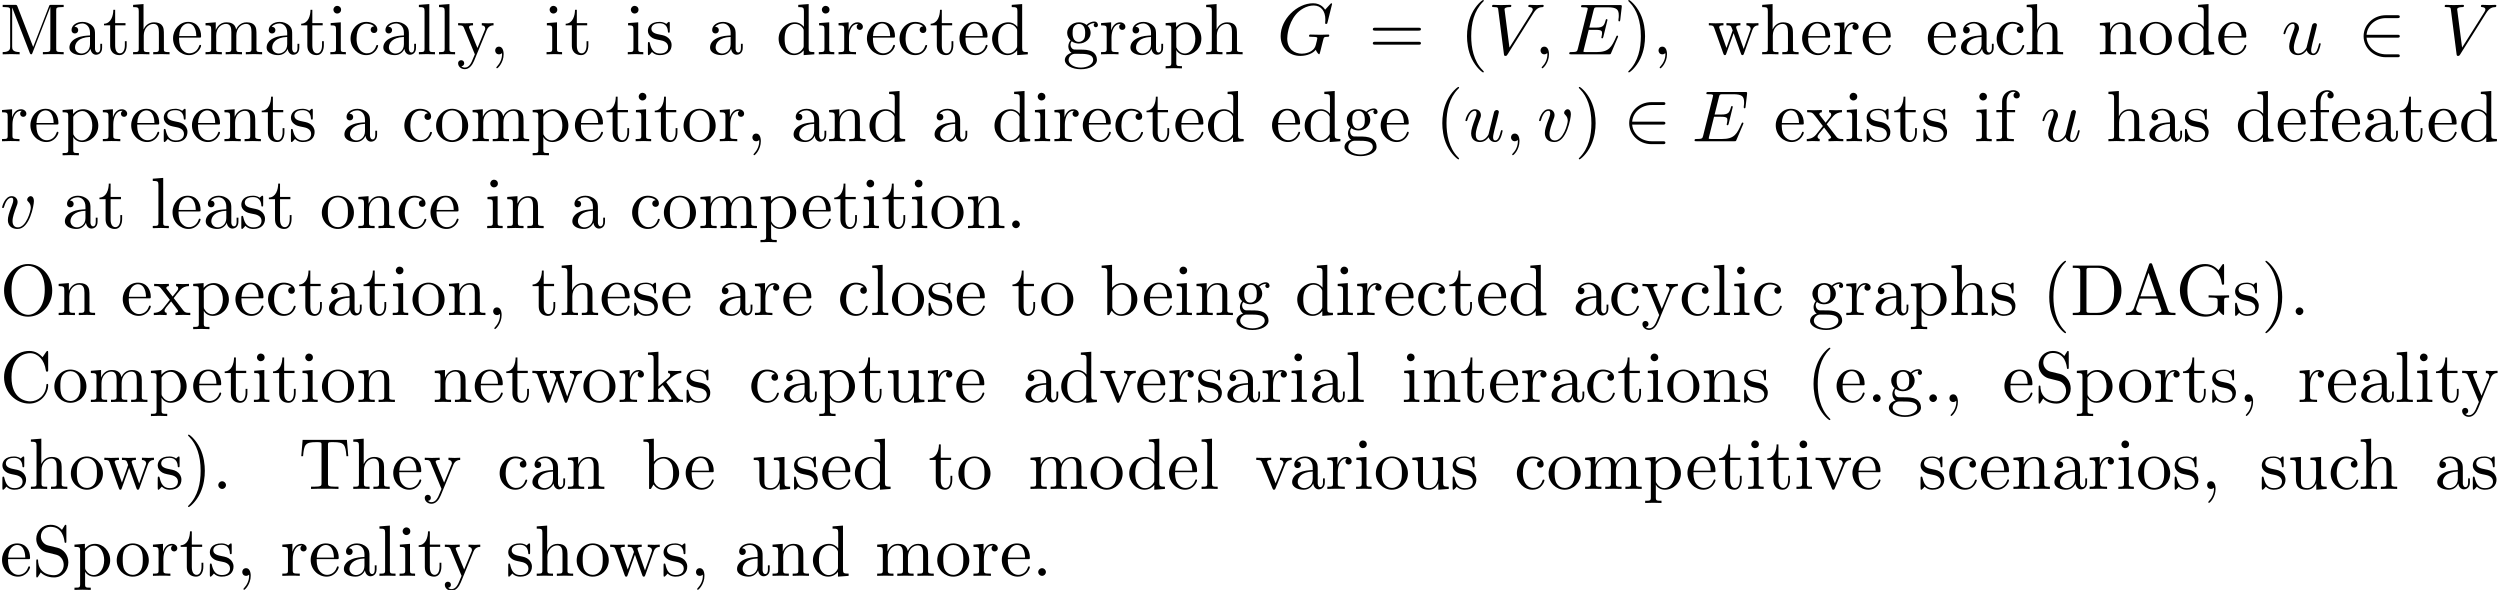 <?xml version='1.0' encoding='UTF-8'?>
<!-- This file was generated by dvisvgm 3.1.1 -->
<svg version='1.1' xmlns='http://www.w3.org/2000/svg' xmlns:xlink='http://www.w3.org/1999/xlink' width='343.85pt' height='81.14pt' viewBox='0 -91.158 343.85 81.14'>
<defs>
<path id='g1-59' d='M2.022-.01C2.022-.667 1.773-1.056 1.385-1.056C1.056-1.056 .857-.807 .857-.528C.857-.259 1.056 0 1.385 0C1.504 0 1.634-.04 1.733-.13C1.763-.149 1.773-.159 1.783-.159S1.803-.149 1.803-.01C1.803 .727 1.455 1.325 1.126 1.654C1.016 1.763 1.016 1.783 1.016 1.813C1.016 1.883 1.066 1.923 1.116 1.923C1.225 1.923 2.022 1.156 2.022-.01Z'/>
<path id='g1-69' d='M7.054-2.321C7.073-2.371 7.103-2.441 7.103-2.461C7.103-2.471 7.103-2.57 6.984-2.57C6.894-2.57 6.874-2.511 6.854-2.451C6.207-.976 5.838-.309 4.134-.309H2.68C2.54-.309 2.521-.309 2.461-.319C2.361-.329 2.331-.339 2.331-.418C2.331-.448 2.331-.468 2.381-.648L3.059-3.367H4.045C4.892-3.367 4.892-3.158 4.892-2.909C4.892-2.839 4.892-2.72 4.822-2.421C4.802-2.371 4.792-2.341 4.792-2.311C4.792-2.262 4.832-2.202 4.922-2.202C5.001-2.202 5.031-2.252 5.071-2.401L5.639-4.732C5.639-4.792 5.589-4.842 5.519-4.842C5.43-4.842 5.41-4.782 5.38-4.663C5.171-3.905 4.991-3.676 4.075-3.676H3.138L3.736-6.077C3.826-6.426 3.836-6.466 4.274-6.466H5.679C6.894-6.466 7.193-6.177 7.193-5.36C7.193-5.121 7.193-5.101 7.153-4.832C7.153-4.772 7.143-4.702 7.143-4.653S7.173-4.533 7.263-4.533C7.372-4.533 7.382-4.593 7.402-4.782L7.601-6.506C7.631-6.775 7.582-6.775 7.333-6.775H2.301C2.102-6.775 2.002-6.775 2.002-6.575C2.002-6.466 2.092-6.466 2.281-6.466C2.65-6.466 2.929-6.466 2.929-6.286C2.929-6.247 2.929-6.227 2.879-6.047L1.564-.777C1.465-.389 1.445-.309 .658-.309C.488-.309 .379-.309 .379-.12C.379 0 .468 0 .658 0H5.828C6.057 0 6.067-.01 6.137-.169L7.054-2.321Z'/>
<path id='g1-71' d='M7.572-6.924C7.572-6.954 7.552-7.024 7.462-7.024C7.432-7.024 7.422-7.014 7.313-6.904L6.615-6.137C6.526-6.276 6.067-7.024 4.961-7.024C2.74-7.024 .498-4.822 .498-2.511C.498-.927 1.604 .219 3.218 .219C3.656 .219 4.105 .13 4.463-.02C4.961-.219 5.151-.428 5.33-.628C5.42-.379 5.679-.01 5.778-.01C5.828-.01 5.848-.04 5.848-.05C5.868-.07 5.968-.448 6.017-.658L6.207-1.425C6.247-1.594 6.296-1.763 6.336-1.933C6.446-2.381 6.456-2.401 7.024-2.411C7.073-2.411 7.183-2.421 7.183-2.61C7.183-2.68 7.133-2.72 7.054-2.72C6.824-2.72 6.237-2.69 6.007-2.69C5.699-2.69 4.922-2.72 4.613-2.72C4.523-2.72 4.403-2.72 4.403-2.521C4.403-2.411 4.483-2.411 4.702-2.411C4.712-2.411 5.001-2.411 5.23-2.391C5.489-2.361 5.539-2.331 5.539-2.202C5.539-2.112 5.43-1.664 5.33-1.295C5.051-.199 3.756-.09 3.407-.09C2.451-.09 1.405-.658 1.405-2.182C1.405-2.491 1.504-4.134 2.55-5.43C3.088-6.107 4.055-6.715 5.041-6.715C6.057-6.715 6.645-5.948 6.645-4.792C6.645-4.394 6.615-4.384 6.615-4.284S6.725-4.184 6.765-4.184C6.894-4.184 6.894-4.204 6.944-4.384L7.572-6.924Z'/>
<path id='g1-86' d='M6.257-5.669C6.745-6.446 7.163-6.476 7.532-6.496C7.651-6.506 7.661-6.675 7.661-6.685C7.661-6.765 7.611-6.804 7.532-6.804C7.273-6.804 6.984-6.775 6.715-6.775C6.386-6.775 6.047-6.804 5.729-6.804C5.669-6.804 5.539-6.804 5.539-6.615C5.539-6.506 5.629-6.496 5.699-6.496C5.968-6.476 6.157-6.376 6.157-6.167C6.157-6.017 6.007-5.798 6.007-5.788L2.949-.927L2.271-6.197C2.271-6.366 2.501-6.496 2.959-6.496C3.098-6.496 3.208-6.496 3.208-6.695C3.208-6.785 3.128-6.804 3.068-6.804C2.67-6.804 2.242-6.775 1.833-6.775C1.654-6.775 1.465-6.785 1.285-6.785S.917-6.804 .747-6.804C.677-6.804 .558-6.804 .558-6.615C.558-6.496 .648-6.496 .807-6.496C1.365-6.496 1.375-6.406 1.405-6.157L2.192-.01C2.222 .189 2.262 .219 2.391 .219C2.55 .219 2.59 .169 2.67 .04L6.257-5.669Z'/>
<path id='g1-117' d='M3.487-.558C3.597-.149 3.945 .11 4.374 .11C4.722 .11 4.951-.12 5.111-.438C5.28-.797 5.41-1.405 5.41-1.425C5.41-1.524 5.32-1.524 5.29-1.524C5.191-1.524 5.181-1.484 5.151-1.345C5.011-.787 4.822-.11 4.403-.11C4.194-.11 4.095-.239 4.095-.568C4.095-.787 4.214-1.255 4.294-1.604L4.573-2.68C4.603-2.829 4.702-3.208 4.742-3.357C4.792-3.587 4.892-3.965 4.892-4.025C4.892-4.204 4.752-4.294 4.603-4.294C4.553-4.294 4.294-4.284 4.214-3.945C4.025-3.218 3.587-1.474 3.467-.946C3.457-.907 3.059-.11 2.331-.11C1.813-.11 1.714-.558 1.714-.927C1.714-1.484 1.993-2.271 2.252-2.959C2.371-3.258 2.421-3.397 2.421-3.587C2.421-4.035 2.102-4.403 1.604-4.403C.658-4.403 .289-2.959 .289-2.869C.289-2.77 .389-2.77 .408-2.77C.508-2.77 .518-2.79 .568-2.949C.817-3.816 1.196-4.184 1.574-4.184C1.664-4.184 1.823-4.174 1.823-3.856C1.823-3.616 1.714-3.328 1.654-3.178C1.285-2.192 1.076-1.574 1.076-1.086C1.076-.139 1.763 .11 2.301 .11C2.959 .11 3.318-.339 3.487-.558Z'/>
<path id='g1-118' d='M4.663-3.706C4.663-4.244 4.403-4.403 4.224-4.403C3.975-4.403 3.736-4.144 3.736-3.925C3.736-3.796 3.786-3.736 3.895-3.626C4.105-3.427 4.234-3.168 4.234-2.809C4.234-2.391 3.626-.11 2.461-.11C1.953-.11 1.724-.458 1.724-.976C1.724-1.534 1.993-2.262 2.301-3.088C2.371-3.258 2.421-3.397 2.421-3.587C2.421-4.035 2.102-4.403 1.604-4.403C.667-4.403 .289-2.959 .289-2.869C.289-2.77 .389-2.77 .408-2.77C.508-2.77 .518-2.79 .568-2.949C.857-3.955 1.285-4.184 1.574-4.184C1.654-4.184 1.823-4.184 1.823-3.866C1.823-3.616 1.724-3.347 1.654-3.168C1.215-2.012 1.086-1.554 1.086-1.126C1.086-.05 1.963 .11 2.421 .11C4.095 .11 4.663-3.188 4.663-3.706Z'/>
<path id='g2-40' d='M3.298 2.391C3.298 2.361 3.298 2.341 3.128 2.172C1.883 .917 1.564-.966 1.564-2.491C1.564-4.224 1.943-5.958 3.168-7.203C3.298-7.323 3.298-7.342 3.298-7.372C3.298-7.442 3.258-7.472 3.198-7.472C3.098-7.472 2.202-6.795 1.614-5.529C1.106-4.433 .986-3.328 .986-2.491C.986-1.714 1.096-.508 1.644 .618C2.242 1.843 3.098 2.491 3.198 2.491C3.258 2.491 3.298 2.461 3.298 2.391Z'/>
<path id='g2-41' d='M2.879-2.491C2.879-3.268 2.77-4.473 2.222-5.599C1.624-6.824 .767-7.472 .667-7.472C.608-7.472 .568-7.432 .568-7.372C.568-7.342 .568-7.323 .757-7.143C1.733-6.157 2.301-4.573 2.301-2.491C2.301-.787 1.933 .966 .697 2.222C.568 2.341 .568 2.361 .568 2.391C.568 2.451 .608 2.491 .667 2.491C.767 2.491 1.664 1.813 2.252 .548C2.76-.548 2.879-1.654 2.879-2.491Z'/>
<path id='g2-44' d='M2.022-.01C2.022-.648 1.783-1.056 1.385-1.056C1.036-1.056 .857-.787 .857-.528S1.026 0 1.385 0C1.544 0 1.664-.06 1.763-.139L1.783-.159C1.793-.159 1.803-.149 1.803-.01C1.803 .628 1.524 1.235 1.086 1.704C1.026 1.763 1.016 1.773 1.016 1.813C1.016 1.883 1.066 1.923 1.116 1.923C1.235 1.923 2.022 1.136 2.022-.01Z'/>
<path id='g2-46' d='M1.913-.528C1.913-.817 1.674-1.056 1.385-1.056S.857-.817 .857-.528S1.096 0 1.385 0S1.913-.239 1.913-.528Z'/>
<path id='g2-61' d='M6.844-3.258C6.994-3.258 7.183-3.258 7.183-3.457S6.994-3.656 6.854-3.656H.887C.747-3.656 .558-3.656 .558-3.457S.747-3.258 .897-3.258H6.844ZM6.854-1.325C6.994-1.325 7.183-1.325 7.183-1.524S6.994-1.724 6.844-1.724H.897C.747-1.724 .558-1.724 .558-1.524S.747-1.325 .887-1.325H6.854Z'/>
<path id='g2-65' d='M3.965-6.934C3.915-7.064 3.895-7.133 3.736-7.133S3.547-7.073 3.497-6.934L1.435-.976C1.255-.468 .857-.319 .319-.309V0C.548-.01 .976-.03 1.335-.03C1.644-.03 2.162-.01 2.481 0V-.309C1.983-.309 1.733-.558 1.733-.817C1.733-.847 1.743-.946 1.753-.966L2.212-2.271H4.672L5.2-.747C5.21-.707 5.23-.648 5.23-.608C5.23-.309 4.672-.309 4.403-.309V0C4.762-.03 5.46-.03 5.838-.03C6.267-.03 6.725-.02 7.143 0V-.309H6.964C6.366-.309 6.227-.379 6.117-.707L3.965-6.934ZM3.437-5.818L4.563-2.58H2.321L3.437-5.818Z'/>
<path id='g2-67' d='M.558-3.407C.558-1.345 2.172 .219 4.025 .219C5.649 .219 6.625-1.166 6.625-2.321C6.625-2.421 6.625-2.491 6.496-2.491C6.386-2.491 6.386-2.431 6.376-2.331C6.296-.907 5.23-.09 4.144-.09C3.537-.09 1.584-.428 1.584-3.397C1.584-6.376 3.527-6.715 4.134-6.715C5.22-6.715 6.107-5.808 6.306-4.354C6.326-4.214 6.326-4.184 6.466-4.184C6.625-4.184 6.625-4.214 6.625-4.423V-6.785C6.625-6.954 6.625-7.024 6.516-7.024C6.476-7.024 6.436-7.024 6.356-6.904L5.858-6.167C5.489-6.526 4.981-7.024 4.025-7.024C2.162-7.024 .558-5.44 .558-3.407Z'/>
<path id='g2-68' d='M.349-6.804V-6.496H.588C1.355-6.496 1.375-6.386 1.375-6.027V-.777C1.375-.418 1.355-.309 .588-.309H.349V0H3.995C5.669 0 7.044-1.474 7.044-3.347C7.044-5.24 5.699-6.804 3.995-6.804H.349ZM2.72-.309C2.252-.309 2.232-.379 2.232-.707V-6.097C2.232-6.426 2.252-6.496 2.72-6.496H3.716C4.334-6.496 5.021-6.276 5.529-5.569C5.958-4.981 6.047-4.125 6.047-3.347C6.047-2.242 5.858-1.644 5.499-1.156C5.3-.887 4.732-.309 3.726-.309H2.72Z'/>
<path id='g2-71' d='M5.908-.628C6.037-.408 6.436-.01 6.545-.01C6.635-.01 6.635-.09 6.635-.239V-1.973C6.635-2.361 6.675-2.411 7.323-2.411V-2.72C6.954-2.71 6.406-2.69 6.107-2.69C5.709-2.69 4.862-2.69 4.503-2.72V-2.411H4.822C5.719-2.411 5.748-2.301 5.748-1.933V-1.295C5.748-.179 4.483-.09 4.204-.09C3.557-.09 1.584-.438 1.584-3.407C1.584-6.386 3.547-6.715 4.144-6.715C5.21-6.715 6.117-5.818 6.316-4.354C6.336-4.214 6.336-4.184 6.476-4.184C6.635-4.184 6.635-4.214 6.635-4.423V-6.785C6.635-6.954 6.635-7.024 6.526-7.024C6.486-7.024 6.446-7.024 6.366-6.904L5.868-6.167C5.549-6.486 5.011-7.024 4.025-7.024C2.172-7.024 .558-5.45 .558-3.407S2.152 .219 4.045 .219C4.772 .219 5.569-.04 5.908-.628Z'/>
<path id='g2-77' d='M2.401-6.585C2.311-6.804 2.281-6.804 2.052-6.804H.369V-6.496H.608C1.375-6.496 1.395-6.386 1.395-6.027V-1.046C1.395-.777 1.395-.309 .369-.309V0C.717-.01 1.205-.03 1.534-.03S2.351-.01 2.7 0V-.309C1.674-.309 1.674-.777 1.674-1.046V-6.416H1.684L4.085-.219C4.134-.09 4.184 0 4.284 0C4.394 0 4.423-.08 4.463-.189L6.914-6.496H6.924V-.777C6.924-.418 6.904-.309 6.137-.309H5.898V0C6.267-.03 6.944-.03 7.333-.03S8.389-.03 8.757 0V-.309H8.518C7.751-.309 7.731-.418 7.731-.777V-6.027C7.731-6.386 7.751-6.496 8.518-6.496H8.757V-6.804H7.073C6.814-6.804 6.814-6.795 6.745-6.615L4.563-1.006L2.401-6.585Z'/>
<path id='g2-79' d='M7.183-3.377C7.183-5.41 5.679-7.024 3.866-7.024C2.082-7.024 .558-5.43 .558-3.377C.558-1.335 2.092 .219 3.866 .219C5.679 .219 7.183-1.365 7.183-3.377ZM3.875-.04C2.919-.04 1.584-.917 1.584-3.517C1.584-6.097 3.039-6.775 3.866-6.775C4.732-6.775 6.157-6.067 6.157-3.517C6.157-.877 4.792-.04 3.875-.04Z'/>
<path id='g2-83' d='M3.477-3.866L2.202-4.174C1.584-4.324 1.196-4.862 1.196-5.44C1.196-6.137 1.733-6.745 2.511-6.745C4.174-6.745 4.394-5.111 4.453-4.663C4.463-4.603 4.463-4.543 4.573-4.543C4.702-4.543 4.702-4.593 4.702-4.782V-6.785C4.702-6.954 4.702-7.024 4.593-7.024C4.523-7.024 4.513-7.014 4.443-6.894L4.095-6.326C3.796-6.615 3.387-7.024 2.501-7.024C1.395-7.024 .558-6.147 .558-5.091C.558-4.264 1.086-3.537 1.863-3.268C1.973-3.228 2.481-3.108 3.178-2.939C3.447-2.869 3.746-2.8 4.025-2.431C4.234-2.172 4.334-1.843 4.334-1.514C4.334-.807 3.836-.09 2.999-.09C2.71-.09 1.953-.139 1.425-.628C.847-1.166 .817-1.803 .807-2.162C.797-2.262 .717-2.262 .687-2.262C.558-2.262 .558-2.192 .558-2.012V-.02C.558 .149 .558 .219 .667 .219C.737 .219 .747 .199 .817 .09C.817 .08 .847 .05 1.176-.478C1.484-.139 2.122 .219 3.009 .219C4.174 .219 4.971-.757 4.971-1.853C4.971-2.849 4.314-3.666 3.477-3.866Z'/>
<path id='g2-84' d='M6.635-6.745H.548L.359-4.503H.608C.747-6.107 .897-6.436 2.401-6.436C2.58-6.436 2.839-6.436 2.939-6.416C3.148-6.376 3.148-6.267 3.148-6.037V-.787C3.148-.448 3.148-.309 2.102-.309H1.704V0C2.112-.03 3.128-.03 3.587-.03S5.071-.03 5.479 0V-.309H5.081C4.035-.309 4.035-.448 4.035-.787V-6.037C4.035-6.237 4.035-6.376 4.214-6.416C4.324-6.436 4.593-6.436 4.782-6.436C6.286-6.436 6.436-6.107 6.575-4.503H6.824L6.635-6.745Z'/>
<path id='g2-97' d='M3.318-.757C3.357-.359 3.626 .06 4.095 .06C4.304 .06 4.912-.08 4.912-.887V-1.445H4.663V-.887C4.663-.309 4.413-.249 4.304-.249C3.975-.249 3.935-.697 3.935-.747V-2.74C3.935-3.158 3.935-3.547 3.577-3.915C3.188-4.304 2.69-4.463 2.212-4.463C1.395-4.463 .707-3.995 .707-3.337C.707-3.039 .907-2.869 1.166-2.869C1.445-2.869 1.624-3.068 1.624-3.328C1.624-3.447 1.574-3.776 1.116-3.786C1.385-4.134 1.873-4.244 2.192-4.244C2.68-4.244 3.248-3.856 3.248-2.969V-2.6C2.74-2.57 2.042-2.54 1.415-2.242C.667-1.903 .418-1.385 .418-.946C.418-.139 1.385 .11 2.012 .11C2.67 .11 3.128-.289 3.318-.757ZM3.248-2.391V-1.395C3.248-.448 2.531-.11 2.082-.11C1.594-.11 1.186-.458 1.186-.956C1.186-1.504 1.604-2.331 3.248-2.391Z'/>
<path id='g2-98' d='M1.714-3.756V-6.914L.279-6.804V-6.496C.976-6.496 1.056-6.426 1.056-5.938V0H1.305C1.315-.01 1.395-.149 1.664-.618C1.813-.389 2.232 .11 2.969 .11C4.154 .11 5.191-.867 5.191-2.152C5.191-3.417 4.214-4.403 3.078-4.403C2.301-4.403 1.873-3.935 1.714-3.756ZM1.743-1.136V-3.188C1.743-3.377 1.743-3.387 1.853-3.547C2.242-4.105 2.79-4.184 3.029-4.184C3.477-4.184 3.836-3.925 4.075-3.547C4.334-3.138 4.364-2.57 4.364-2.162C4.364-1.793 4.344-1.196 4.055-.747C3.846-.438 3.467-.11 2.929-.11C2.481-.11 2.122-.349 1.883-.717C1.743-.927 1.743-.956 1.743-1.136Z'/>
<path id='g2-99' d='M1.166-2.172C1.166-3.796 1.983-4.214 2.511-4.214C2.6-4.214 3.228-4.204 3.577-3.846C3.168-3.816 3.108-3.517 3.108-3.387C3.108-3.128 3.288-2.929 3.567-2.929C3.826-2.929 4.025-3.098 4.025-3.397C4.025-4.075 3.268-4.463 2.501-4.463C1.255-4.463 .339-3.387 .339-2.152C.339-.877 1.325 .11 2.481 .11C3.816 .11 4.134-1.086 4.134-1.186S4.035-1.285 4.005-1.285C3.915-1.285 3.895-1.245 3.875-1.186C3.587-.259 2.939-.139 2.57-.139C2.042-.139 1.166-.568 1.166-2.172Z'/>
<path id='g2-100' d='M3.786-.548V.11L5.25 0V-.309C4.553-.309 4.473-.379 4.473-.867V-6.914L3.039-6.804V-6.496C3.736-6.496 3.816-6.426 3.816-5.938V-3.786C3.527-4.144 3.098-4.403 2.56-4.403C1.385-4.403 .339-3.427 .339-2.142C.339-.877 1.315 .11 2.451 .11C3.088 .11 3.537-.229 3.786-.548ZM3.786-3.218V-1.176C3.786-.996 3.786-.976 3.676-.807C3.377-.329 2.929-.11 2.501-.11C2.052-.11 1.694-.369 1.455-.747C1.196-1.156 1.166-1.724 1.166-2.132C1.166-2.501 1.186-3.098 1.474-3.547C1.684-3.856 2.062-4.184 2.6-4.184C2.949-4.184 3.367-4.035 3.676-3.587C3.786-3.417 3.786-3.397 3.786-3.218Z'/>
<path id='g2-101' d='M1.116-2.511C1.176-3.995 2.012-4.244 2.351-4.244C3.377-4.244 3.477-2.899 3.477-2.511H1.116ZM1.106-2.301H3.885C4.105-2.301 4.134-2.301 4.134-2.511C4.134-3.497 3.597-4.463 2.351-4.463C1.196-4.463 .279-3.437 .279-2.192C.279-.857 1.325 .11 2.471 .11C3.686 .11 4.134-.996 4.134-1.186C4.134-1.285 4.055-1.305 4.005-1.305C3.915-1.305 3.895-1.245 3.875-1.166C3.527-.139 2.63-.139 2.531-.139C2.032-.139 1.634-.438 1.405-.807C1.106-1.285 1.106-1.943 1.106-2.301Z'/>
<path id='g2-102' d='M1.743-4.294V-5.45C1.743-6.326 2.222-6.804 2.66-6.804C2.69-6.804 2.839-6.804 2.989-6.735C2.869-6.695 2.69-6.565 2.69-6.316C2.69-6.087 2.849-5.888 3.118-5.888C3.407-5.888 3.557-6.087 3.557-6.326C3.557-6.695 3.188-7.024 2.66-7.024C1.963-7.024 1.116-6.496 1.116-5.44V-4.294H.329V-3.985H1.116V-.757C1.116-.309 1.006-.309 .339-.309V0C.727-.01 1.196-.03 1.474-.03C1.873-.03 2.341-.03 2.74 0V-.309H2.531C1.793-.309 1.773-.418 1.773-.777V-3.985H2.909V-4.294H1.743Z'/>
<path id='g2-103' d='M2.212-1.714C1.345-1.714 1.345-2.71 1.345-2.939C1.345-3.208 1.355-3.527 1.504-3.776C1.584-3.895 1.813-4.174 2.212-4.174C3.078-4.174 3.078-3.178 3.078-2.949C3.078-2.68 3.068-2.361 2.919-2.112C2.839-1.993 2.61-1.714 2.212-1.714ZM1.056-1.325C1.056-1.365 1.056-1.594 1.225-1.793C1.614-1.514 2.022-1.484 2.212-1.484C3.138-1.484 3.826-2.172 3.826-2.939C3.826-3.308 3.666-3.676 3.417-3.905C3.776-4.244 4.134-4.294 4.314-4.294C4.334-4.294 4.384-4.294 4.413-4.284C4.304-4.244 4.254-4.134 4.254-4.015C4.254-3.846 4.384-3.726 4.543-3.726C4.643-3.726 4.832-3.796 4.832-4.025C4.832-4.194 4.712-4.513 4.324-4.513C4.125-4.513 3.686-4.453 3.268-4.045C2.849-4.374 2.431-4.403 2.212-4.403C1.285-4.403 .598-3.716 .598-2.949C.598-2.511 .817-2.132 1.066-1.923C.936-1.773 .757-1.445 .757-1.096C.757-.787 .887-.408 1.196-.209C.598-.04 .279 .389 .279 .787C.279 1.504 1.265 2.052 2.481 2.052C3.656 2.052 4.692 1.544 4.692 .767C4.692 .418 4.553-.09 4.045-.369C3.517-.648 2.939-.648 2.331-.648C2.082-.648 1.654-.648 1.584-.658C1.265-.697 1.056-1.006 1.056-1.325ZM2.491 1.823C1.484 1.823 .797 1.315 .797 .787C.797 .329 1.176-.04 1.614-.07H2.202C3.059-.07 4.174-.07 4.174 .787C4.174 1.325 3.467 1.823 2.491 1.823Z'/>
<path id='g2-104' d='M1.096-.757C1.096-.309 .986-.309 .319-.309V0C.667-.01 1.176-.03 1.445-.03C1.704-.03 2.222-.01 2.56 0V-.309C1.893-.309 1.783-.309 1.783-.757V-2.59C1.783-3.626 2.491-4.184 3.128-4.184C3.756-4.184 3.866-3.646 3.866-3.078V-.757C3.866-.309 3.756-.309 3.088-.309V0C3.437-.01 3.945-.03 4.214-.03C4.473-.03 4.991-.01 5.33 0V-.309C4.812-.309 4.563-.309 4.553-.608V-2.511C4.553-3.367 4.553-3.676 4.244-4.035C4.105-4.204 3.776-4.403 3.198-4.403C2.361-4.403 1.923-3.806 1.753-3.427V-6.914L.319-6.804V-6.496C1.016-6.496 1.096-6.426 1.096-5.938V-.757Z'/>
<path id='g2-105' d='M1.763-4.403L.369-4.294V-3.985C1.016-3.985 1.106-3.925 1.106-3.437V-.757C1.106-.309 .996-.309 .329-.309V0C.648-.01 1.186-.03 1.425-.03C1.773-.03 2.122-.01 2.461 0V-.309C1.803-.309 1.763-.359 1.763-.747V-4.403ZM1.803-6.137C1.803-6.456 1.554-6.665 1.275-6.665C.966-6.665 .747-6.396 .747-6.137C.747-5.868 .966-5.609 1.275-5.609C1.554-5.609 1.803-5.818 1.803-6.137Z'/>
<path id='g2-107' d='M1.056-.757C1.056-.309 .946-.309 .279-.309V0C.608-.01 1.076-.03 1.365-.03C1.664-.03 2.062-.02 2.461 0V-.309C1.793-.309 1.684-.309 1.684-.757V-1.783L2.321-2.331C3.088-1.275 3.507-.717 3.507-.538C3.507-.349 3.337-.309 3.148-.309V0C3.427-.01 4.015-.03 4.224-.03C4.513-.03 4.802-.02 5.091 0V-.309C4.722-.309 4.503-.309 4.125-.837L2.859-2.62C2.849-2.64 2.8-2.7 2.8-2.73C2.8-2.77 3.507-3.367 3.606-3.447C4.234-3.955 4.653-3.975 4.862-3.985V-4.294C4.573-4.264 4.443-4.264 4.164-4.264C3.806-4.264 3.188-4.284 3.049-4.294V-3.985C3.238-3.975 3.337-3.866 3.337-3.736C3.337-3.537 3.198-3.417 3.118-3.347L1.714-2.132V-6.914L.279-6.804V-6.496C.976-6.496 1.056-6.426 1.056-5.938V-.757Z'/>
<path id='g2-108' d='M1.763-6.914L.329-6.804V-6.496C1.026-6.496 1.106-6.426 1.106-5.938V-.757C1.106-.309 .996-.309 .329-.309V0C.658-.01 1.186-.03 1.435-.03S2.172-.01 2.54 0V-.309C1.873-.309 1.763-.309 1.763-.757V-6.914Z'/>
<path id='g2-109' d='M1.096-3.427V-.757C1.096-.309 .986-.309 .319-.309V0C.667-.01 1.176-.03 1.445-.03C1.704-.03 2.222-.01 2.56 0V-.309C1.893-.309 1.783-.309 1.783-.757V-2.59C1.783-3.626 2.491-4.184 3.128-4.184C3.756-4.184 3.866-3.646 3.866-3.078V-.757C3.866-.309 3.756-.309 3.088-.309V0C3.437-.01 3.945-.03 4.214-.03C4.473-.03 4.991-.01 5.33 0V-.309C4.663-.309 4.553-.309 4.553-.757V-2.59C4.553-3.626 5.26-4.184 5.898-4.184C6.526-4.184 6.635-3.646 6.635-3.078V-.757C6.635-.309 6.526-.309 5.858-.309V0C6.207-.01 6.715-.03 6.984-.03C7.243-.03 7.761-.01 8.1 0V-.309C7.582-.309 7.333-.309 7.323-.608V-2.511C7.323-3.367 7.323-3.676 7.014-4.035C6.874-4.204 6.545-4.403 5.968-4.403C5.131-4.403 4.692-3.806 4.523-3.427C4.384-4.294 3.646-4.403 3.198-4.403C2.471-4.403 2.002-3.975 1.724-3.357V-4.403L.319-4.294V-3.985C1.016-3.985 1.096-3.915 1.096-3.427Z'/>
<path id='g2-110' d='M1.096-3.427V-.757C1.096-.309 .986-.309 .319-.309V0C.667-.01 1.176-.03 1.445-.03C1.704-.03 2.222-.01 2.56 0V-.309C1.893-.309 1.783-.309 1.783-.757V-2.59C1.783-3.626 2.491-4.184 3.128-4.184C3.756-4.184 3.866-3.646 3.866-3.078V-.757C3.866-.309 3.756-.309 3.088-.309V0C3.437-.01 3.945-.03 4.214-.03C4.473-.03 4.991-.01 5.33 0V-.309C4.812-.309 4.563-.309 4.553-.608V-2.511C4.553-3.367 4.553-3.676 4.244-4.035C4.105-4.204 3.776-4.403 3.198-4.403C2.471-4.403 2.002-3.975 1.724-3.357V-4.403L.319-4.294V-3.985C1.016-3.985 1.096-3.915 1.096-3.427Z'/>
<path id='g2-111' d='M4.692-2.132C4.692-3.407 3.696-4.463 2.491-4.463C1.245-4.463 .279-3.377 .279-2.132C.279-.847 1.315 .11 2.481 .11C3.686 .11 4.692-.867 4.692-2.132ZM2.491-.139C2.062-.139 1.624-.349 1.355-.807C1.106-1.245 1.106-1.853 1.106-2.212C1.106-2.6 1.106-3.138 1.345-3.577C1.614-4.035 2.082-4.244 2.481-4.244C2.919-4.244 3.347-4.025 3.606-3.597S3.866-2.59 3.866-2.212C3.866-1.853 3.866-1.315 3.646-.877C3.427-.428 2.989-.139 2.491-.139Z'/>
<path id='g2-112' d='M1.714-3.746V-4.403L.279-4.294V-3.985C.986-3.985 1.056-3.925 1.056-3.487V1.176C1.056 1.624 .946 1.624 .279 1.624V1.933C.618 1.923 1.136 1.903 1.395 1.903C1.664 1.903 2.172 1.923 2.521 1.933V1.624C1.853 1.624 1.743 1.624 1.743 1.176V-.498V-.588C1.793-.428 2.212 .11 2.969 .11C4.154 .11 5.191-.867 5.191-2.152C5.191-3.417 4.224-4.403 3.108-4.403C2.331-4.403 1.913-3.965 1.714-3.746ZM1.743-1.136V-3.357C2.032-3.866 2.521-4.154 3.029-4.154C3.756-4.154 4.364-3.278 4.364-2.152C4.364-.946 3.666-.11 2.929-.11C2.531-.11 2.152-.309 1.883-.717C1.743-.927 1.743-.936 1.743-1.136Z'/>
<path id='g2-114' d='M1.664-3.308V-4.403L.279-4.294V-3.985C.976-3.985 1.056-3.915 1.056-3.427V-.757C1.056-.309 .946-.309 .279-.309V0C.667-.01 1.136-.03 1.415-.03C1.813-.03 2.281-.03 2.68 0V-.309H2.471C1.733-.309 1.714-.418 1.714-.777V-2.311C1.714-3.298 2.132-4.184 2.889-4.184C2.959-4.184 2.979-4.184 2.999-4.174C2.969-4.164 2.77-4.045 2.77-3.786C2.77-3.507 2.979-3.357 3.198-3.357C3.377-3.357 3.626-3.477 3.626-3.796S3.318-4.403 2.889-4.403C2.162-4.403 1.803-3.736 1.664-3.308Z'/>
<path id='g2-115' d='M2.072-1.933C2.291-1.893 3.108-1.733 3.108-1.016C3.108-.508 2.76-.11 1.983-.11C1.146-.11 .787-.677 .598-1.524C.568-1.654 .558-1.694 .458-1.694C.329-1.694 .329-1.624 .329-1.445V-.13C.329 .04 .329 .11 .438 .11C.488 .11 .498 .1 .687-.09C.707-.11 .707-.13 .887-.319C1.325 .1 1.773 .11 1.983 .11C3.128 .11 3.587-.558 3.587-1.275C3.587-1.803 3.288-2.102 3.168-2.222C2.839-2.54 2.451-2.62 2.032-2.7C1.474-2.809 .807-2.939 .807-3.517C.807-3.866 1.066-4.274 1.923-4.274C3.019-4.274 3.068-3.377 3.088-3.068C3.098-2.979 3.188-2.979 3.208-2.979C3.337-2.979 3.337-3.029 3.337-3.218V-4.224C3.337-4.394 3.337-4.463 3.228-4.463C3.178-4.463 3.158-4.463 3.029-4.344C2.999-4.304 2.899-4.214 2.859-4.184C2.481-4.463 2.072-4.463 1.923-4.463C.707-4.463 .329-3.796 .329-3.238C.329-2.889 .488-2.61 .757-2.391C1.076-2.132 1.355-2.072 2.072-1.933Z'/>
<path id='g2-116' d='M1.724-3.985H3.148V-4.294H1.724V-6.127H1.474C1.465-5.31 1.166-4.244 .189-4.204V-3.985H1.036V-1.235C1.036-.01 1.963 .11 2.321 .11C3.029 .11 3.308-.598 3.308-1.235V-1.803H3.059V-1.255C3.059-.518 2.76-.139 2.391-.139C1.724-.139 1.724-1.046 1.724-1.215V-3.985Z'/>
<path id='g2-117' d='M3.895-.787V.11L5.33 0V-.309C4.633-.309 4.553-.379 4.553-.867V-4.403L3.088-4.294V-3.985C3.786-3.985 3.866-3.915 3.866-3.427V-1.654C3.866-.787 3.387-.11 2.66-.11C1.823-.11 1.783-.578 1.783-1.096V-4.403L.319-4.294V-3.985C1.096-3.985 1.096-3.955 1.096-3.068V-1.574C1.096-.797 1.096 .11 2.61 .11C3.168 .11 3.606-.169 3.895-.787Z'/>
<path id='g2-118' d='M4.144-3.318C4.234-3.547 4.403-3.975 5.061-3.985V-4.294C4.832-4.274 4.543-4.264 4.314-4.264C4.075-4.264 3.616-4.284 3.447-4.294V-3.985C3.816-3.975 3.925-3.746 3.925-3.557C3.925-3.467 3.905-3.427 3.866-3.318L2.849-.777L1.733-3.557C1.674-3.686 1.674-3.706 1.674-3.726C1.674-3.985 2.062-3.985 2.242-3.985V-4.294C1.943-4.284 1.385-4.264 1.156-4.264C.887-4.264 .488-4.274 .189-4.294V-3.985C.817-3.985 .857-3.925 .986-3.616L2.421-.08C2.481 .06 2.501 .11 2.63 .11S2.8 .02 2.839-.08L4.144-3.318Z'/>
<path id='g2-119' d='M6.167-3.347C6.346-3.846 6.655-3.975 7.004-3.985V-4.294C6.785-4.274 6.496-4.264 6.276-4.264C5.988-4.264 5.539-4.284 5.35-4.294V-3.985C5.709-3.975 5.928-3.796 5.928-3.507C5.928-3.447 5.928-3.427 5.878-3.298L4.971-.747L3.985-3.527C3.945-3.646 3.935-3.666 3.935-3.716C3.935-3.985 4.324-3.985 4.523-3.985V-4.294C4.234-4.284 3.726-4.264 3.487-4.264C3.188-4.264 2.899-4.274 2.6-4.294V-3.985C2.969-3.985 3.128-3.965 3.228-3.836C3.278-3.776 3.387-3.477 3.457-3.288L2.6-.877L1.654-3.537C1.604-3.656 1.604-3.676 1.604-3.716C1.604-3.985 1.993-3.985 2.192-3.985V-4.294C1.893-4.284 1.335-4.264 1.106-4.264C1.066-4.264 .538-4.274 .179-4.294V-3.985C.677-3.985 .797-3.955 .917-3.636L2.172-.11C2.222 .03 2.252 .11 2.381 .11S2.531 .05 2.58-.09L3.587-2.909L4.603-.08C4.643 .03 4.672 .11 4.802 .11S4.961 .02 5.001-.08L6.167-3.347Z'/>
<path id='g2-120' d='M2.859-2.341C3.158-2.72 3.537-3.208 3.776-3.467C4.085-3.826 4.493-3.975 4.961-3.985V-4.294C4.702-4.274 4.403-4.264 4.144-4.264C3.846-4.264 3.318-4.284 3.188-4.294V-3.985C3.397-3.965 3.477-3.836 3.477-3.676S3.377-3.387 3.328-3.328L2.71-2.55L1.933-3.557C1.843-3.656 1.843-3.676 1.843-3.736C1.843-3.885 1.993-3.975 2.192-3.985V-4.294C1.933-4.284 1.275-4.264 1.116-4.264C.907-4.264 .438-4.274 .169-4.294V-3.985C.867-3.985 .877-3.975 1.345-3.377L2.331-2.092L1.395-.907C.917-.329 .329-.309 .12-.309V0C.379-.02 .687-.03 .946-.03C1.235-.03 1.654-.01 1.893 0V-.309C1.674-.339 1.604-.468 1.604-.618C1.604-.837 1.893-1.166 2.501-1.883L3.258-.887C3.337-.777 3.467-.618 3.467-.558C3.467-.468 3.377-.319 3.108-.309V0C3.407-.01 3.965-.03 4.184-.03C4.453-.03 4.842-.02 5.141 0V-.309C4.603-.309 4.423-.329 4.194-.618L2.859-2.341Z'/>
<path id='g2-121' d='M4.134-3.347C4.394-3.975 4.902-3.985 5.061-3.985V-4.294C4.832-4.274 4.543-4.264 4.314-4.264C4.134-4.264 3.666-4.284 3.447-4.294V-3.985C3.756-3.975 3.915-3.806 3.915-3.557C3.915-3.457 3.905-3.437 3.856-3.318L2.849-.867L1.743-3.547C1.704-3.646 1.684-3.686 1.684-3.726C1.684-3.985 2.052-3.985 2.242-3.985V-4.294C1.983-4.284 1.325-4.264 1.156-4.264C.887-4.264 .488-4.274 .189-4.294V-3.985C.667-3.985 .857-3.985 .996-3.636L2.491 0C2.441 .13 2.301 .458 2.242 .588C2.022 1.136 1.743 1.823 1.106 1.823C1.056 1.823 .827 1.823 .638 1.644C.946 1.604 1.026 1.385 1.026 1.225C1.026 .966 .837 .807 .608 .807C.408 .807 .189 .936 .189 1.235C.189 1.684 .608 2.042 1.106 2.042C1.733 2.042 2.142 1.474 2.381 .907L4.134-3.347Z'/>
<path id='g0-50' d='M5.46-2.291C5.629-2.291 5.808-2.291 5.808-2.491S5.629-2.69 5.46-2.69H1.235C1.355-4.025 2.501-4.981 3.905-4.981H5.46C5.629-4.981 5.808-4.981 5.808-5.181S5.629-5.38 5.46-5.38H3.885C2.182-5.38 .827-4.085 .827-2.491S2.182 .399 3.885 .399H5.46C5.629 .399 5.808 .399 5.808 .199S5.629 0 5.46 0H3.905C2.501 0 1.355-.956 1.235-2.291H5.46Z'/>
</defs>
<g id='page1'>
<use x='0' y='-83.686' xlink:href='#g2-77'/>
<use x='9.132' y='-83.686' xlink:href='#g2-97'/>
<use x='14.114' y='-83.686' xlink:href='#g2-116'/>
<use x='17.988' y='-83.686' xlink:href='#g2-104'/>
<use x='23.523' y='-83.686' xlink:href='#g2-101'/>
<use x='27.951' y='-83.686' xlink:href='#g2-109'/>
<use x='36.253' y='-83.686' xlink:href='#g2-97'/>
<use x='41.234' y='-83.686' xlink:href='#g2-116'/>
<use x='45.109' y='-83.686' xlink:href='#g2-105'/>
<use x='47.876' y='-83.686' xlink:href='#g2-99'/>
<use x='52.304' y='-83.686' xlink:href='#g2-97'/>
<use x='57.285' y='-83.686' xlink:href='#g2-108'/>
<use x='60.053' y='-83.686' xlink:href='#g2-108'/>
<use x='62.82' y='-83.686' xlink:href='#g2-121'/>
<use x='67.248' y='-83.686' xlink:href='#g2-44'/>
<use x='74.846' y='-83.686' xlink:href='#g2-105'/>
<use x='77.614' y='-83.686' xlink:href='#g2-116'/>
<use x='86.017' y='-83.686' xlink:href='#g2-105'/>
<use x='88.784' y='-83.686' xlink:href='#g2-115'/>
<use x='97.243' y='-83.686' xlink:href='#g2-97'/>
<use x='106.753' y='-83.686' xlink:href='#g2-100'/>
<use x='112.288' y='-83.686' xlink:href='#g2-105'/>
<use x='115.056' y='-83.686' xlink:href='#g2-114'/>
<use x='118.958' y='-83.686' xlink:href='#g2-101'/>
<use x='123.385' y='-83.686' xlink:href='#g2-99'/>
<use x='127.813' y='-83.686' xlink:href='#g2-116'/>
<use x='131.688' y='-83.686' xlink:href='#g2-101'/>
<use x='136.116' y='-83.686' xlink:href='#g2-100'/>
<use x='146.179' y='-83.686' xlink:href='#g2-103'/>
<use x='151.161' y='-83.686' xlink:href='#g2-114'/>
<use x='155.063' y='-83.686' xlink:href='#g2-97'/>
<use x='160.044' y='-83.686' xlink:href='#g2-112'/>
<use x='165.579' y='-83.686' xlink:href='#g2-104'/>
<use x='175.643' y='-83.686' xlink:href='#g1-71'/>
<use x='188.256' y='-83.686' xlink:href='#g2-61'/>
<use x='200.786' y='-83.686' xlink:href='#g2-40'/>
<use x='204.66' y='-83.686' xlink:href='#g1-86'/>
<use x='211.025' y='-83.686' xlink:href='#g1-59'/>
<use x='215.453' y='-83.686' xlink:href='#g1-69'/>
<use x='223.382' y='-83.686' xlink:href='#g2-41'/>
<use x='227.256' y='-83.686' xlink:href='#g2-44'/>
<use x='234.854' y='-83.686' xlink:href='#g2-119'/>
<use x='242.05' y='-83.686' xlink:href='#g2-104'/>
<use x='247.584' y='-83.686' xlink:href='#g2-101'/>
<use x='252.012' y='-83.686' xlink:href='#g2-114'/>
<use x='255.914' y='-83.686' xlink:href='#g2-101'/>
<use x='264.871' y='-83.686' xlink:href='#g2-101'/>
<use x='269.299' y='-83.686' xlink:href='#g2-97'/>
<use x='274.28' y='-83.686' xlink:href='#g2-99'/>
<use x='278.431' y='-83.686' xlink:href='#g2-104'/>
<use x='288.495' y='-83.686' xlink:href='#g2-110'/>
<use x='294.03' y='-83.686' xlink:href='#g2-111'/>
<use x='299.288' y='-83.686' xlink:href='#g2-100'/>
<use x='304.823' y='-83.686' xlink:href='#g2-101'/>
<use x='313.78' y='-83.686' xlink:href='#g1-117'/>
<use x='324.263' y='-83.686' xlink:href='#g0-50'/>
<use x='335.686' y='-83.686' xlink:href='#g1-86'/>
<use x='0' y='-71.731' xlink:href='#g2-114'/>
<use x='3.902' y='-71.731' xlink:href='#g2-101'/>
<use x='8.33' y='-71.731' xlink:href='#g2-112'/>
<use x='13.865' y='-71.731' xlink:href='#g2-114'/>
<use x='17.767' y='-71.731' xlink:href='#g2-101'/>
<use x='22.195' y='-71.731' xlink:href='#g2-115'/>
<use x='26.124' y='-71.731' xlink:href='#g2-101'/>
<use x='30.552' y='-71.731' xlink:href='#g2-110'/>
<use x='35.81' y='-71.731' xlink:href='#g2-116'/>
<use x='39.685' y='-71.731' xlink:href='#g2-115'/>
<use x='46.953' y='-71.731' xlink:href='#g2-97'/>
<use x='55.273' y='-71.731' xlink:href='#g2-99'/>
<use x='59.7' y='-71.731' xlink:href='#g2-111'/>
<use x='64.682' y='-71.731' xlink:href='#g2-109'/>
<use x='72.984' y='-71.731' xlink:href='#g2-112'/>
<use x='78.796' y='-71.731' xlink:href='#g2-101'/>
<use x='83.223' y='-71.731' xlink:href='#g2-116'/>
<use x='87.098' y='-71.731' xlink:href='#g2-105'/>
<use x='89.865' y='-71.731' xlink:href='#g2-116'/>
<use x='93.74' y='-71.731' xlink:href='#g2-111'/>
<use x='98.721' y='-71.731' xlink:href='#g2-114'/>
<use x='102.623' y='-71.731' xlink:href='#g2-44'/>
<use x='108.733' y='-71.731' xlink:href='#g2-97'/>
<use x='113.715' y='-71.731' xlink:href='#g2-110'/>
<use x='119.249' y='-71.731' xlink:href='#g2-100'/>
<use x='128.123' y='-71.731' xlink:href='#g2-97'/>
<use x='136.442' y='-71.731' xlink:href='#g2-100'/>
<use x='141.977' y='-71.731' xlink:href='#g2-105'/>
<use x='144.745' y='-71.731' xlink:href='#g2-114'/>
<use x='148.647' y='-71.731' xlink:href='#g2-101'/>
<use x='153.075' y='-71.731' xlink:href='#g2-99'/>
<use x='157.502' y='-71.731' xlink:href='#g2-116'/>
<use x='161.377' y='-71.731' xlink:href='#g2-101'/>
<use x='165.805' y='-71.731' xlink:href='#g2-100'/>
<use x='174.678' y='-71.731' xlink:href='#g2-101'/>
<use x='179.106' y='-71.731' xlink:href='#g2-100'/>
<use x='184.641' y='-71.731' xlink:href='#g2-103'/>
<use x='189.622' y='-71.731' xlink:href='#g2-101'/>
<use x='197.388' y='-71.731' xlink:href='#g2-40'/>
<use x='201.263' y='-71.731' xlink:href='#g1-117'/>
<use x='206.966' y='-71.731' xlink:href='#g1-59'/>
<use x='211.394' y='-71.731' xlink:href='#g1-118'/>
<use x='216.58' y='-71.731' xlink:href='#g2-41'/>
<use x='223.251' y='-71.731' xlink:href='#g0-50'/>
<use x='232.69' y='-71.731' xlink:href='#g1-69'/>
<use x='243.957' y='-71.731' xlink:href='#g2-101'/>
<use x='248.385' y='-71.731' xlink:href='#g2-120'/>
<use x='253.643' y='-71.731' xlink:href='#g2-105'/>
<use x='256.41' y='-71.731' xlink:href='#g2-115'/>
<use x='260.34' y='-71.731' xlink:href='#g2-116'/>
<use x='264.214' y='-71.731' xlink:href='#g2-115'/>
<use x='271.482' y='-71.731' xlink:href='#g2-105'/>
<use x='274.25' y='-71.731' xlink:href='#g2-102'/>
<use x='280.632' y='-71.731' xlink:href='#g1-117'/>
<use x='289.674' y='-71.731' xlink:href='#g2-104'/>
<use x='295.209' y='-71.731' xlink:href='#g2-97'/>
<use x='300.19' y='-71.731' xlink:href='#g2-115'/>
<use x='307.458' y='-71.731' xlink:href='#g2-100'/>
<use x='312.993' y='-71.731' xlink:href='#g2-101'/>
<use x='317.421' y='-71.731' xlink:href='#g2-102'/>
<use x='320.465' y='-71.731' xlink:href='#g2-101'/>
<use x='324.893' y='-71.731' xlink:href='#g2-97'/>
<use x='329.874' y='-71.731' xlink:href='#g2-116'/>
<use x='333.749' y='-71.731' xlink:href='#g2-101'/>
<use x='338.177' y='-71.731' xlink:href='#g2-100'/>
<use x='0' y='-59.776' xlink:href='#g1-118'/>
<use x='8.507' y='-59.776' xlink:href='#g2-97'/>
<use x='13.489' y='-59.776' xlink:href='#g2-116'/>
<use x='20.684' y='-59.776' xlink:href='#g2-108'/>
<use x='23.451' y='-59.776' xlink:href='#g2-101'/>
<use x='27.879' y='-59.776' xlink:href='#g2-97'/>
<use x='32.861' y='-59.776' xlink:href='#g2-115'/>
<use x='36.79' y='-59.776' xlink:href='#g2-116'/>
<use x='43.986' y='-59.776' xlink:href='#g2-111'/>
<use x='48.967' y='-59.776' xlink:href='#g2-110'/>
<use x='54.502' y='-59.776' xlink:href='#g2-99'/>
<use x='58.93' y='-59.776' xlink:href='#g2-101'/>
<use x='66.678' y='-59.776' xlink:href='#g2-105'/>
<use x='69.446' y='-59.776' xlink:href='#g2-110'/>
<use x='78.301' y='-59.776' xlink:href='#g2-97'/>
<use x='86.604' y='-59.776' xlink:href='#g2-99'/>
<use x='91.031' y='-59.776' xlink:href='#g2-111'/>
<use x='96.013' y='-59.776' xlink:href='#g2-109'/>
<use x='104.315' y='-59.776' xlink:href='#g2-112'/>
<use x='110.127' y='-59.776' xlink:href='#g2-101'/>
<use x='114.554' y='-59.776' xlink:href='#g2-116'/>
<use x='118.429' y='-59.776' xlink:href='#g2-105'/>
<use x='121.196' y='-59.776' xlink:href='#g2-116'/>
<use x='125.071' y='-59.776' xlink:href='#g2-105'/>
<use x='127.838' y='-59.776' xlink:href='#g2-111'/>
<use x='132.819' y='-59.776' xlink:href='#g2-110'/>
<use x='138.354' y='-59.776' xlink:href='#g2-46'/>
<use x='0' y='-47.821' xlink:href='#g2-79'/>
<use x='7.749' y='-47.821' xlink:href='#g2-110'/>
<use x='16.604' y='-47.821' xlink:href='#g2-101'/>
<use x='21.032' y='-47.821' xlink:href='#g2-120'/>
<use x='26.29' y='-47.821' xlink:href='#g2-112'/>
<use x='32.102' y='-47.821' xlink:href='#g2-101'/>
<use x='36.53' y='-47.821' xlink:href='#g2-99'/>
<use x='40.958' y='-47.821' xlink:href='#g2-116'/>
<use x='44.832' y='-47.821' xlink:href='#g2-97'/>
<use x='49.813' y='-47.821' xlink:href='#g2-116'/>
<use x='53.688' y='-47.821' xlink:href='#g2-105'/>
<use x='56.455' y='-47.821' xlink:href='#g2-111'/>
<use x='61.436' y='-47.821' xlink:href='#g2-110'/>
<use x='66.971' y='-47.821' xlink:href='#g2-44'/>
<use x='73.06' y='-47.821' xlink:href='#g2-116'/>
<use x='76.934' y='-47.821' xlink:href='#g2-104'/>
<use x='82.469' y='-47.821' xlink:href='#g2-101'/>
<use x='86.897' y='-47.821' xlink:href='#g2-115'/>
<use x='90.826' y='-47.821' xlink:href='#g2-101'/>
<use x='98.575' y='-47.821' xlink:href='#g2-97'/>
<use x='103.556' y='-47.821' xlink:href='#g2-114'/>
<use x='107.458' y='-47.821' xlink:href='#g2-101'/>
<use x='115.207' y='-47.821' xlink:href='#g2-99'/>
<use x='119.635' y='-47.821' xlink:href='#g2-108'/>
<use x='122.402' y='-47.821' xlink:href='#g2-111'/>
<use x='127.384' y='-47.821' xlink:href='#g2-115'/>
<use x='131.314' y='-47.821' xlink:href='#g2-101'/>
<use x='139.062' y='-47.821' xlink:href='#g2-116'/>
<use x='142.937' y='-47.821' xlink:href='#g2-111'/>
<use x='151.239' y='-47.821' xlink:href='#g2-98'/>
<use x='157.05' y='-47.821' xlink:href='#g2-101'/>
<use x='161.478' y='-47.821' xlink:href='#g2-105'/>
<use x='164.246' y='-47.821' xlink:href='#g2-110'/>
<use x='169.78' y='-47.821' xlink:href='#g2-103'/>
<use x='178.083' y='-47.821' xlink:href='#g2-100'/>
<use x='183.617' y='-47.821' xlink:href='#g2-105'/>
<use x='186.385' y='-47.821' xlink:href='#g2-114'/>
<use x='190.287' y='-47.821' xlink:href='#g2-101'/>
<use x='194.715' y='-47.821' xlink:href='#g2-99'/>
<use x='199.143' y='-47.821' xlink:href='#g2-116'/>
<use x='203.017' y='-47.821' xlink:href='#g2-101'/>
<use x='207.445' y='-47.821' xlink:href='#g2-100'/>
<use x='216.301' y='-47.821' xlink:href='#g2-97'/>
<use x='221.282' y='-47.821' xlink:href='#g2-99'/>
<use x='225.71' y='-47.821' xlink:href='#g2-121'/>
<use x='230.968' y='-47.821' xlink:href='#g2-99'/>
<use x='235.396' y='-47.821' xlink:href='#g2-108'/>
<use x='238.163' y='-47.821' xlink:href='#g2-105'/>
<use x='240.931' y='-47.821' xlink:href='#g2-99'/>
<use x='248.679' y='-47.821' xlink:href='#g2-103'/>
<use x='253.661' y='-47.821' xlink:href='#g2-114'/>
<use x='257.563' y='-47.821' xlink:href='#g2-97'/>
<use x='262.544' y='-47.821' xlink:href='#g2-112'/>
<use x='268.079' y='-47.821' xlink:href='#g2-104'/>
<use x='273.614' y='-47.821' xlink:href='#g2-115'/>
<use x='280.864' y='-47.821' xlink:href='#g2-40'/>
<use x='284.739' y='-47.821' xlink:href='#g2-68'/>
<use x='292.072' y='-47.821' xlink:href='#g2-65'/>
<use x='299.267' y='-47.821' xlink:href='#g2-71'/>
<use x='307.085' y='-47.821' xlink:href='#g2-115'/>
<use x='311.015' y='-47.821' xlink:href='#g2-41'/>
<use x='314.889' y='-47.821' xlink:href='#g2-46'/>
<use x='0' y='-35.866' xlink:href='#g2-67'/>
<use x='7.195' y='-35.866' xlink:href='#g2-111'/>
<use x='12.177' y='-35.866' xlink:href='#g2-109'/>
<use x='20.479' y='-35.866' xlink:href='#g2-112'/>
<use x='26.29' y='-35.866' xlink:href='#g2-101'/>
<use x='30.718' y='-35.866' xlink:href='#g2-116'/>
<use x='34.593' y='-35.866' xlink:href='#g2-105'/>
<use x='37.36' y='-35.866' xlink:href='#g2-116'/>
<use x='41.234' y='-35.866' xlink:href='#g2-105'/>
<use x='44.002' y='-35.866' xlink:href='#g2-111'/>
<use x='48.983' y='-35.866' xlink:href='#g2-110'/>
<use x='59.481' y='-35.866' xlink:href='#g2-110'/>
<use x='65.016' y='-35.866' xlink:href='#g2-101'/>
<use x='69.443' y='-35.866' xlink:href='#g2-116'/>
<use x='73.041' y='-35.866' xlink:href='#g2-119'/>
<use x='79.96' y='-35.866' xlink:href='#g2-111'/>
<use x='84.941' y='-35.866' xlink:href='#g2-114'/>
<use x='88.843' y='-35.866' xlink:href='#g2-107'/>
<use x='94.101' y='-35.866' xlink:href='#g2-115'/>
<use x='102.994' y='-35.866' xlink:href='#g2-99'/>
<use x='107.421' y='-35.866' xlink:href='#g2-97'/>
<use x='112.403' y='-35.866' xlink:href='#g2-112'/>
<use x='117.938' y='-35.866' xlink:href='#g2-116'/>
<use x='121.812' y='-35.866' xlink:href='#g2-117'/>
<use x='127.347' y='-35.866' xlink:href='#g2-114'/>
<use x='131.249' y='-35.866' xlink:href='#g2-101'/>
<use x='140.639' y='-35.866' xlink:href='#g2-97'/>
<use x='145.621' y='-35.866' xlink:href='#g2-100'/>
<use x='151.156' y='-35.866' xlink:href='#g2-118'/>
<use x='156.137' y='-35.866' xlink:href='#g2-101'/>
<use x='160.565' y='-35.866' xlink:href='#g2-114'/>
<use x='164.467' y='-35.866' xlink:href='#g2-115'/>
<use x='168.397' y='-35.866' xlink:href='#g2-97'/>
<use x='173.378' y='-35.866' xlink:href='#g2-114'/>
<use x='177.28' y='-35.866' xlink:href='#g2-105'/>
<use x='180.047' y='-35.866' xlink:href='#g2-97'/>
<use x='185.029' y='-35.866' xlink:href='#g2-108'/>
<use x='192.759' y='-35.866' xlink:href='#g2-105'/>
<use x='195.526' y='-35.866' xlink:href='#g2-110'/>
<use x='200.784' y='-35.866' xlink:href='#g2-116'/>
<use x='204.659' y='-35.866' xlink:href='#g2-101'/>
<use x='209.087' y='-35.866' xlink:href='#g2-114'/>
<use x='212.989' y='-35.866' xlink:href='#g2-97'/>
<use x='217.97' y='-35.866' xlink:href='#g2-99'/>
<use x='222.398' y='-35.866' xlink:href='#g2-116'/>
<use x='226.272' y='-35.866' xlink:href='#g2-105'/>
<use x='229.04' y='-35.866' xlink:href='#g2-111'/>
<use x='234.021' y='-35.866' xlink:href='#g2-110'/>
<use x='239.556' y='-35.866' xlink:href='#g2-115'/>
<use x='248.448' y='-35.866' xlink:href='#g2-40'/>
<use x='252.323' y='-35.866' xlink:href='#g2-101'/>
<use x='256.75' y='-35.866' xlink:href='#g2-46'/>
<use x='259.518' y='-35.866' xlink:href='#g2-103'/>
<use x='264.499' y='-35.866' xlink:href='#g2-46'/>
<use x='267.267' y='-35.866' xlink:href='#g2-44'/>
<use x='275.407' y='-35.866' xlink:href='#g2-101'/>
<use x='279.835' y='-35.866' xlink:href='#g2-83'/>
<use x='285.37' y='-35.866' xlink:href='#g2-112'/>
<use x='291.182' y='-35.866' xlink:href='#g2-111'/>
<use x='296.163' y='-35.866' xlink:href='#g2-114'/>
<use x='300.065' y='-35.866' xlink:href='#g2-116'/>
<use x='303.939' y='-35.866' xlink:href='#g2-115'/>
<use x='307.869' y='-35.866' xlink:href='#g2-44'/>
<use x='316.01' y='-35.866' xlink:href='#g2-114'/>
<use x='319.912' y='-35.866' xlink:href='#g2-101'/>
<use x='324.34' y='-35.866' xlink:href='#g2-97'/>
<use x='329.321' y='-35.866' xlink:href='#g2-108'/>
<use x='332.088' y='-35.866' xlink:href='#g2-105'/>
<use x='334.856' y='-35.866' xlink:href='#g2-116'/>
<use x='338.453' y='-35.866' xlink:href='#g2-121'/>
<use x='0' y='-23.91' xlink:href='#g2-115'/>
<use x='3.93' y='-23.91' xlink:href='#g2-104'/>
<use x='9.465' y='-23.91' xlink:href='#g2-111'/>
<use x='14.169' y='-23.91' xlink:href='#g2-119'/>
<use x='21.364' y='-23.91' xlink:href='#g2-115'/>
<use x='25.294' y='-23.91' xlink:href='#g2-41'/>
<use x='29.168' y='-23.91' xlink:href='#g2-46'/>
<use x='41.076' y='-23.91' xlink:href='#g2-84'/>
<use x='48.271' y='-23.91' xlink:href='#g2-104'/>
<use x='53.806' y='-23.91' xlink:href='#g2-101'/>
<use x='58.233' y='-23.91' xlink:href='#g2-121'/>
<use x='68.383' y='-23.91' xlink:href='#g2-99'/>
<use x='72.811' y='-23.91' xlink:href='#g2-97'/>
<use x='77.792' y='-23.91' xlink:href='#g2-110'/>
<use x='88.218' y='-23.91' xlink:href='#g2-98'/>
<use x='94.03' y='-23.91' xlink:href='#g2-101'/>
<use x='103.349' y='-23.91' xlink:href='#g2-117'/>
<use x='108.884' y='-23.91' xlink:href='#g2-115'/>
<use x='112.814' y='-23.91' xlink:href='#g2-101'/>
<use x='117.242' y='-23.91' xlink:href='#g2-100'/>
<use x='127.668' y='-23.91' xlink:href='#g2-116'/>
<use x='131.542' y='-23.91' xlink:href='#g2-111'/>
<use x='141.415' y='-23.91' xlink:href='#g2-109'/>
<use x='149.717' y='-23.91' xlink:href='#g2-111'/>
<use x='154.975' y='-23.91' xlink:href='#g2-100'/>
<use x='160.51' y='-23.91' xlink:href='#g2-101'/>
<use x='164.938' y='-23.91' xlink:href='#g2-108'/>
<use x='172.597' y='-23.91' xlink:href='#g2-118'/>
<use x='177.302' y='-23.91' xlink:href='#g2-97'/>
<use x='182.283' y='-23.91' xlink:href='#g2-114'/>
<use x='186.185' y='-23.91' xlink:href='#g2-105'/>
<use x='188.952' y='-23.91' xlink:href='#g2-111'/>
<use x='193.934' y='-23.91' xlink:href='#g2-117'/>
<use x='199.469' y='-23.91' xlink:href='#g2-115'/>
<use x='208.29' y='-23.91' xlink:href='#g2-99'/>
<use x='212.718' y='-23.91' xlink:href='#g2-111'/>
<use x='217.699' y='-23.91' xlink:href='#g2-109'/>
<use x='226.001' y='-23.91' xlink:href='#g2-112'/>
<use x='231.813' y='-23.91' xlink:href='#g2-101'/>
<use x='236.241' y='-23.91' xlink:href='#g2-116'/>
<use x='240.115' y='-23.91' xlink:href='#g2-105'/>
<use x='242.882' y='-23.91' xlink:href='#g2-116'/>
<use x='246.757' y='-23.91' xlink:href='#g2-105'/>
<use x='249.524' y='-23.91' xlink:href='#g2-118'/>
<use x='254.506' y='-23.91' xlink:href='#g2-101'/>
<use x='263.825' y='-23.91' xlink:href='#g2-115'/>
<use x='267.755' y='-23.91' xlink:href='#g2-99'/>
<use x='272.182' y='-23.91' xlink:href='#g2-101'/>
<use x='276.61' y='-23.91' xlink:href='#g2-110'/>
<use x='282.145' y='-23.91' xlink:href='#g2-97'/>
<use x='287.126' y='-23.91' xlink:href='#g2-114'/>
<use x='291.028' y='-23.91' xlink:href='#g2-105'/>
<use x='293.796' y='-23.91' xlink:href='#g2-111'/>
<use x='298.777' y='-23.91' xlink:href='#g2-115'/>
<use x='302.707' y='-23.91' xlink:href='#g2-44'/>
<use x='310.758' y='-23.91' xlink:href='#g2-115'/>
<use x='314.688' y='-23.91' xlink:href='#g2-117'/>
<use x='320.223' y='-23.91' xlink:href='#g2-99'/>
<use x='324.374' y='-23.91' xlink:href='#g2-104'/>
<use x='334.8' y='-23.91' xlink:href='#g2-97'/>
<use x='339.782' y='-23.91' xlink:href='#g2-115'/>
<use x='0' y='-11.955' xlink:href='#g2-101'/>
<use x='4.428' y='-11.955' xlink:href='#g2-83'/>
<use x='9.963' y='-11.955' xlink:href='#g2-112'/>
<use x='15.774' y='-11.955' xlink:href='#g2-111'/>
<use x='20.756' y='-11.955' xlink:href='#g2-114'/>
<use x='24.658' y='-11.955' xlink:href='#g2-116'/>
<use x='28.532' y='-11.955' xlink:href='#g2-115'/>
<use x='32.462' y='-11.955' xlink:href='#g2-44'/>
<use x='38.55' y='-11.955' xlink:href='#g2-114'/>
<use x='42.452' y='-11.955' xlink:href='#g2-101'/>
<use x='46.88' y='-11.955' xlink:href='#g2-97'/>
<use x='51.861' y='-11.955' xlink:href='#g2-108'/>
<use x='54.629' y='-11.955' xlink:href='#g2-105'/>
<use x='57.396' y='-11.955' xlink:href='#g2-116'/>
<use x='60.994' y='-11.955' xlink:href='#g2-121'/>
<use x='69.573' y='-11.955' xlink:href='#g2-115'/>
<use x='73.502' y='-11.955' xlink:href='#g2-104'/>
<use x='79.037' y='-11.955' xlink:href='#g2-111'/>
<use x='83.742' y='-11.955' xlink:href='#g2-119'/>
<use x='90.937' y='-11.955' xlink:href='#g2-115'/>
<use x='94.867' y='-11.955' xlink:href='#g2-44'/>
<use x='100.955' y='-11.955' xlink:href='#g2-97'/>
<use x='105.936' y='-11.955' xlink:href='#g2-110'/>
<use x='111.471' y='-11.955' xlink:href='#g2-100'/>
<use x='120.327' y='-11.955' xlink:href='#g2-109'/>
<use x='128.629' y='-11.955' xlink:href='#g2-111'/>
<use x='133.61' y='-11.955' xlink:href='#g2-114'/>
<use x='137.512' y='-11.955' xlink:href='#g2-101'/>
<use x='141.94' y='-11.955' xlink:href='#g2-46'/>
</g>
</svg>